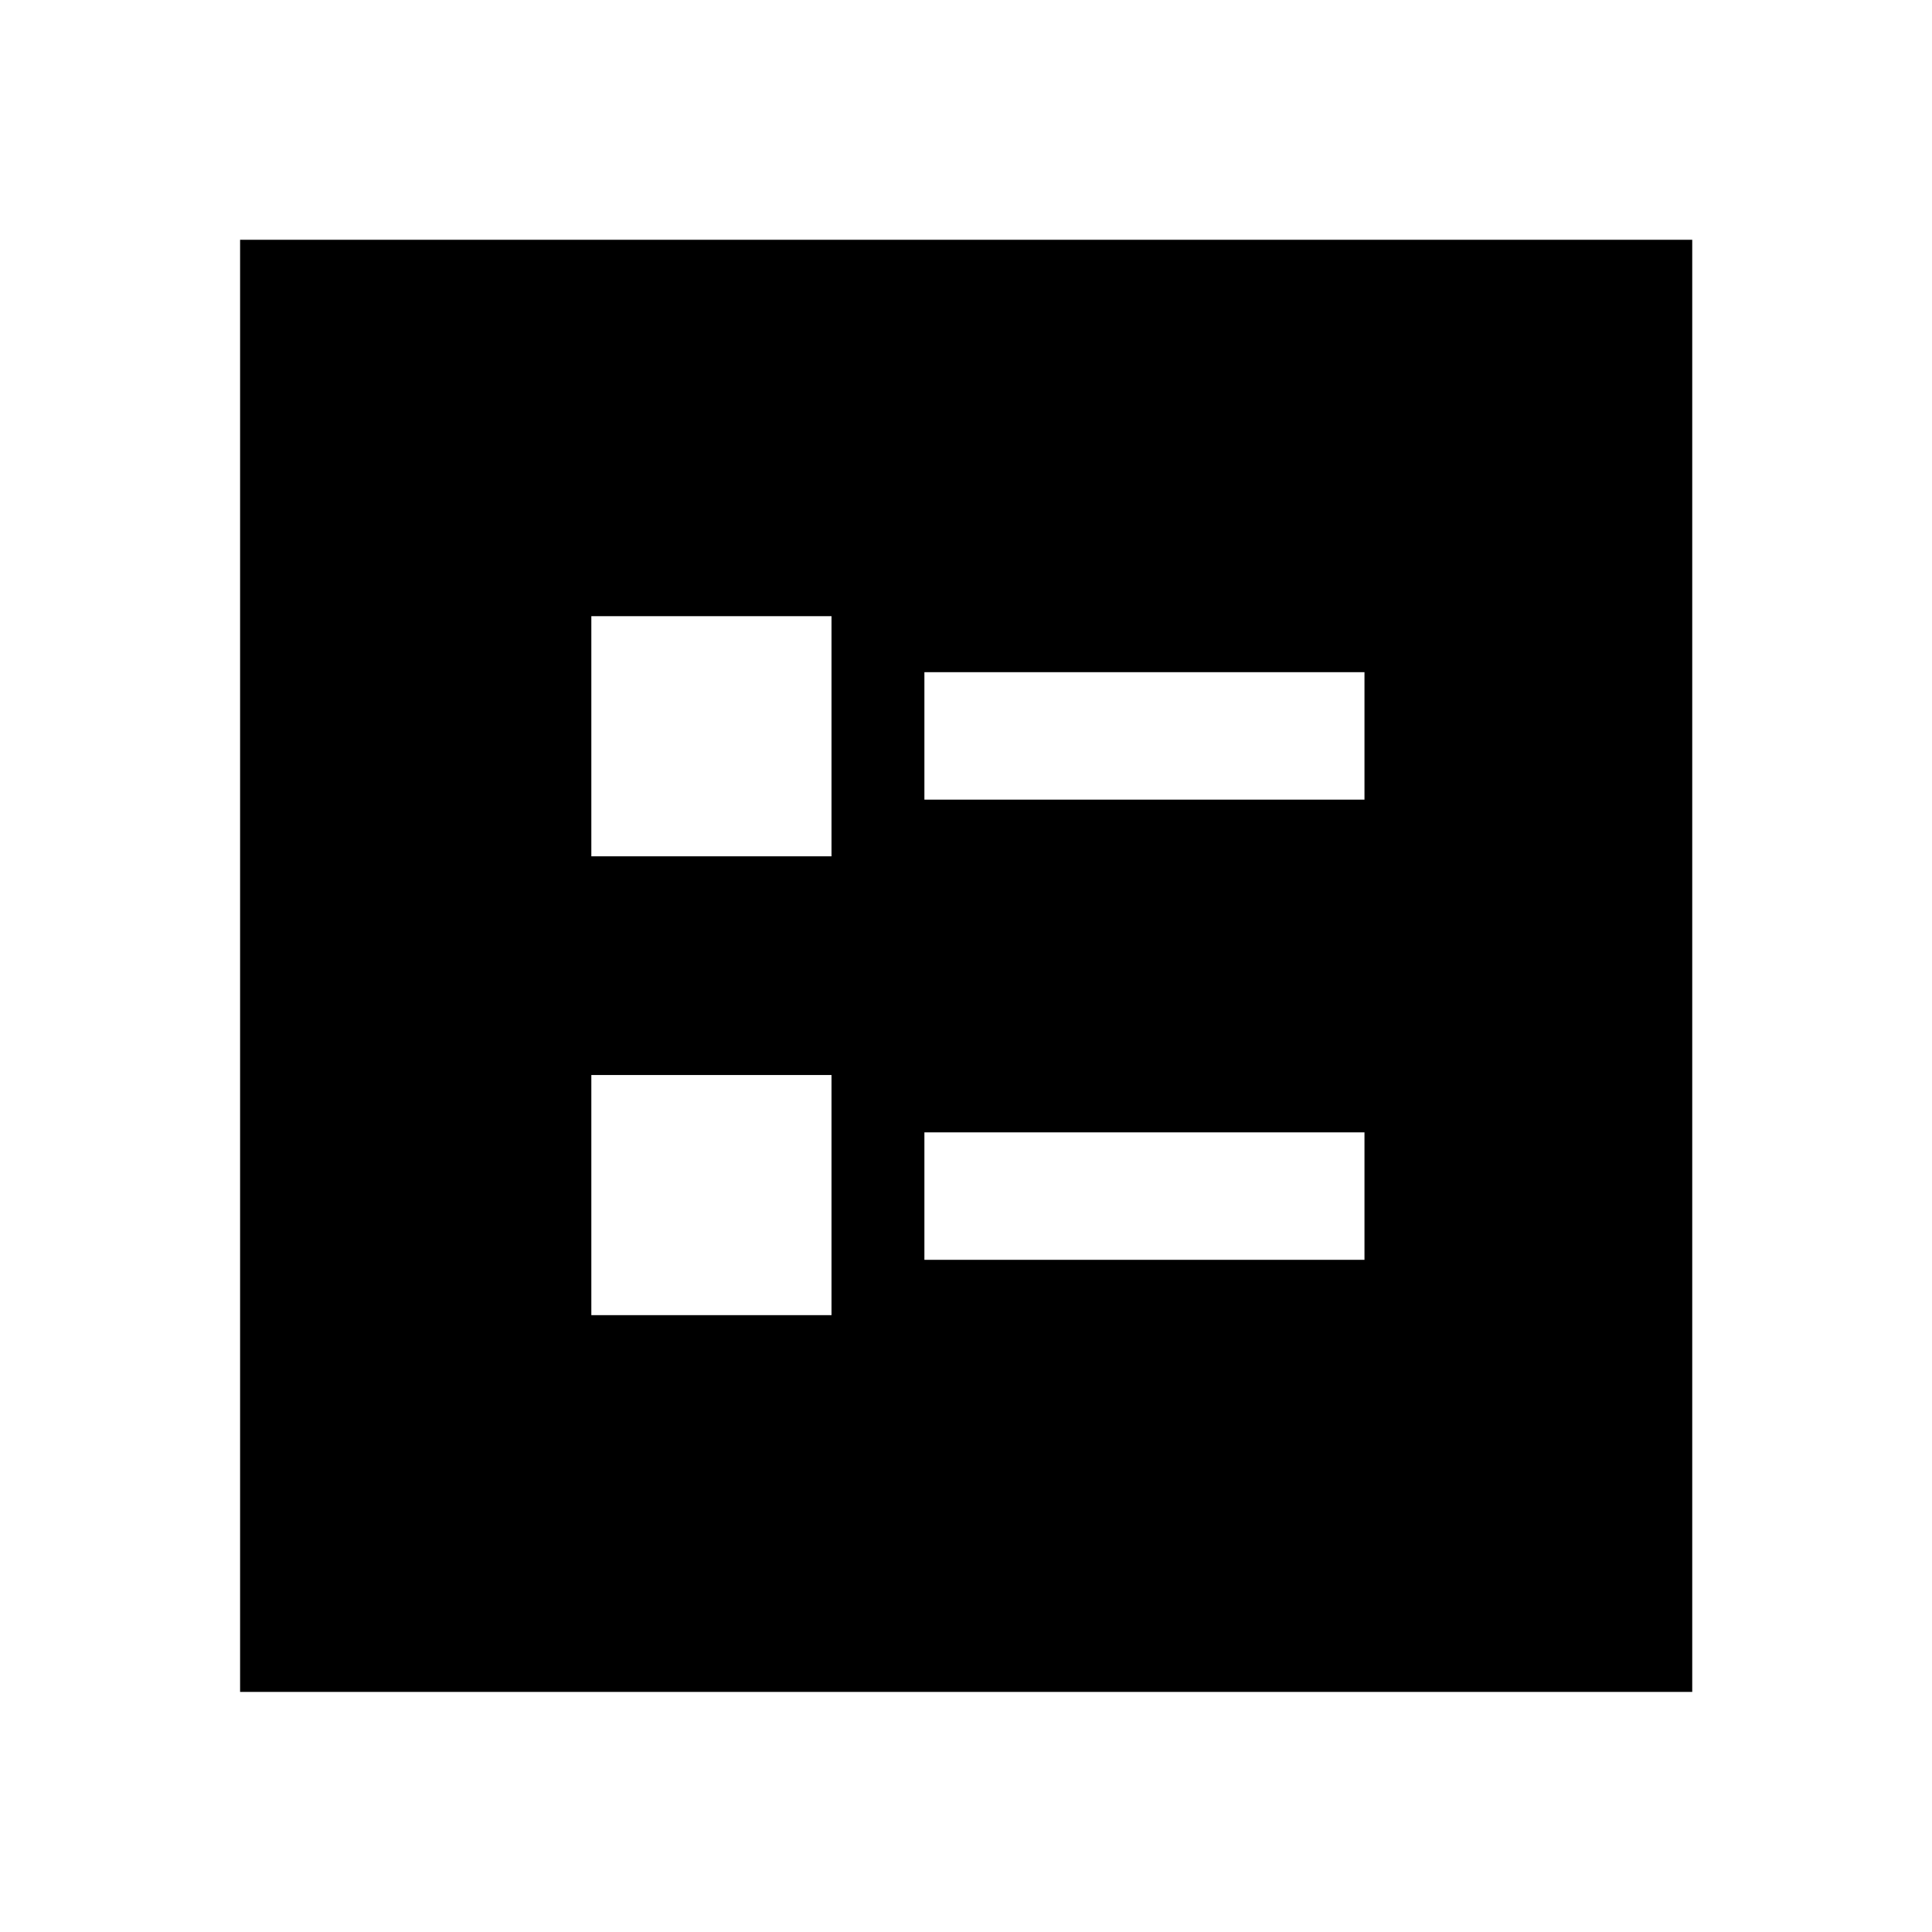 <svg xmlns="http://www.w3.org/2000/svg" height="40" viewBox="0 -960 960 960" width="40"><path d="M459.33-562.67H678V-626H459.33v63.33Zm0 228.67H678v-63.33H459.33V-334Zm-165.5-200.5h119.34v-119.33H293.83v119.33Zm0 228h119.34v-119.33H293.83v119.33ZM119.3-119.3v-721.56h721.56v721.56H119.3Z"/></svg>